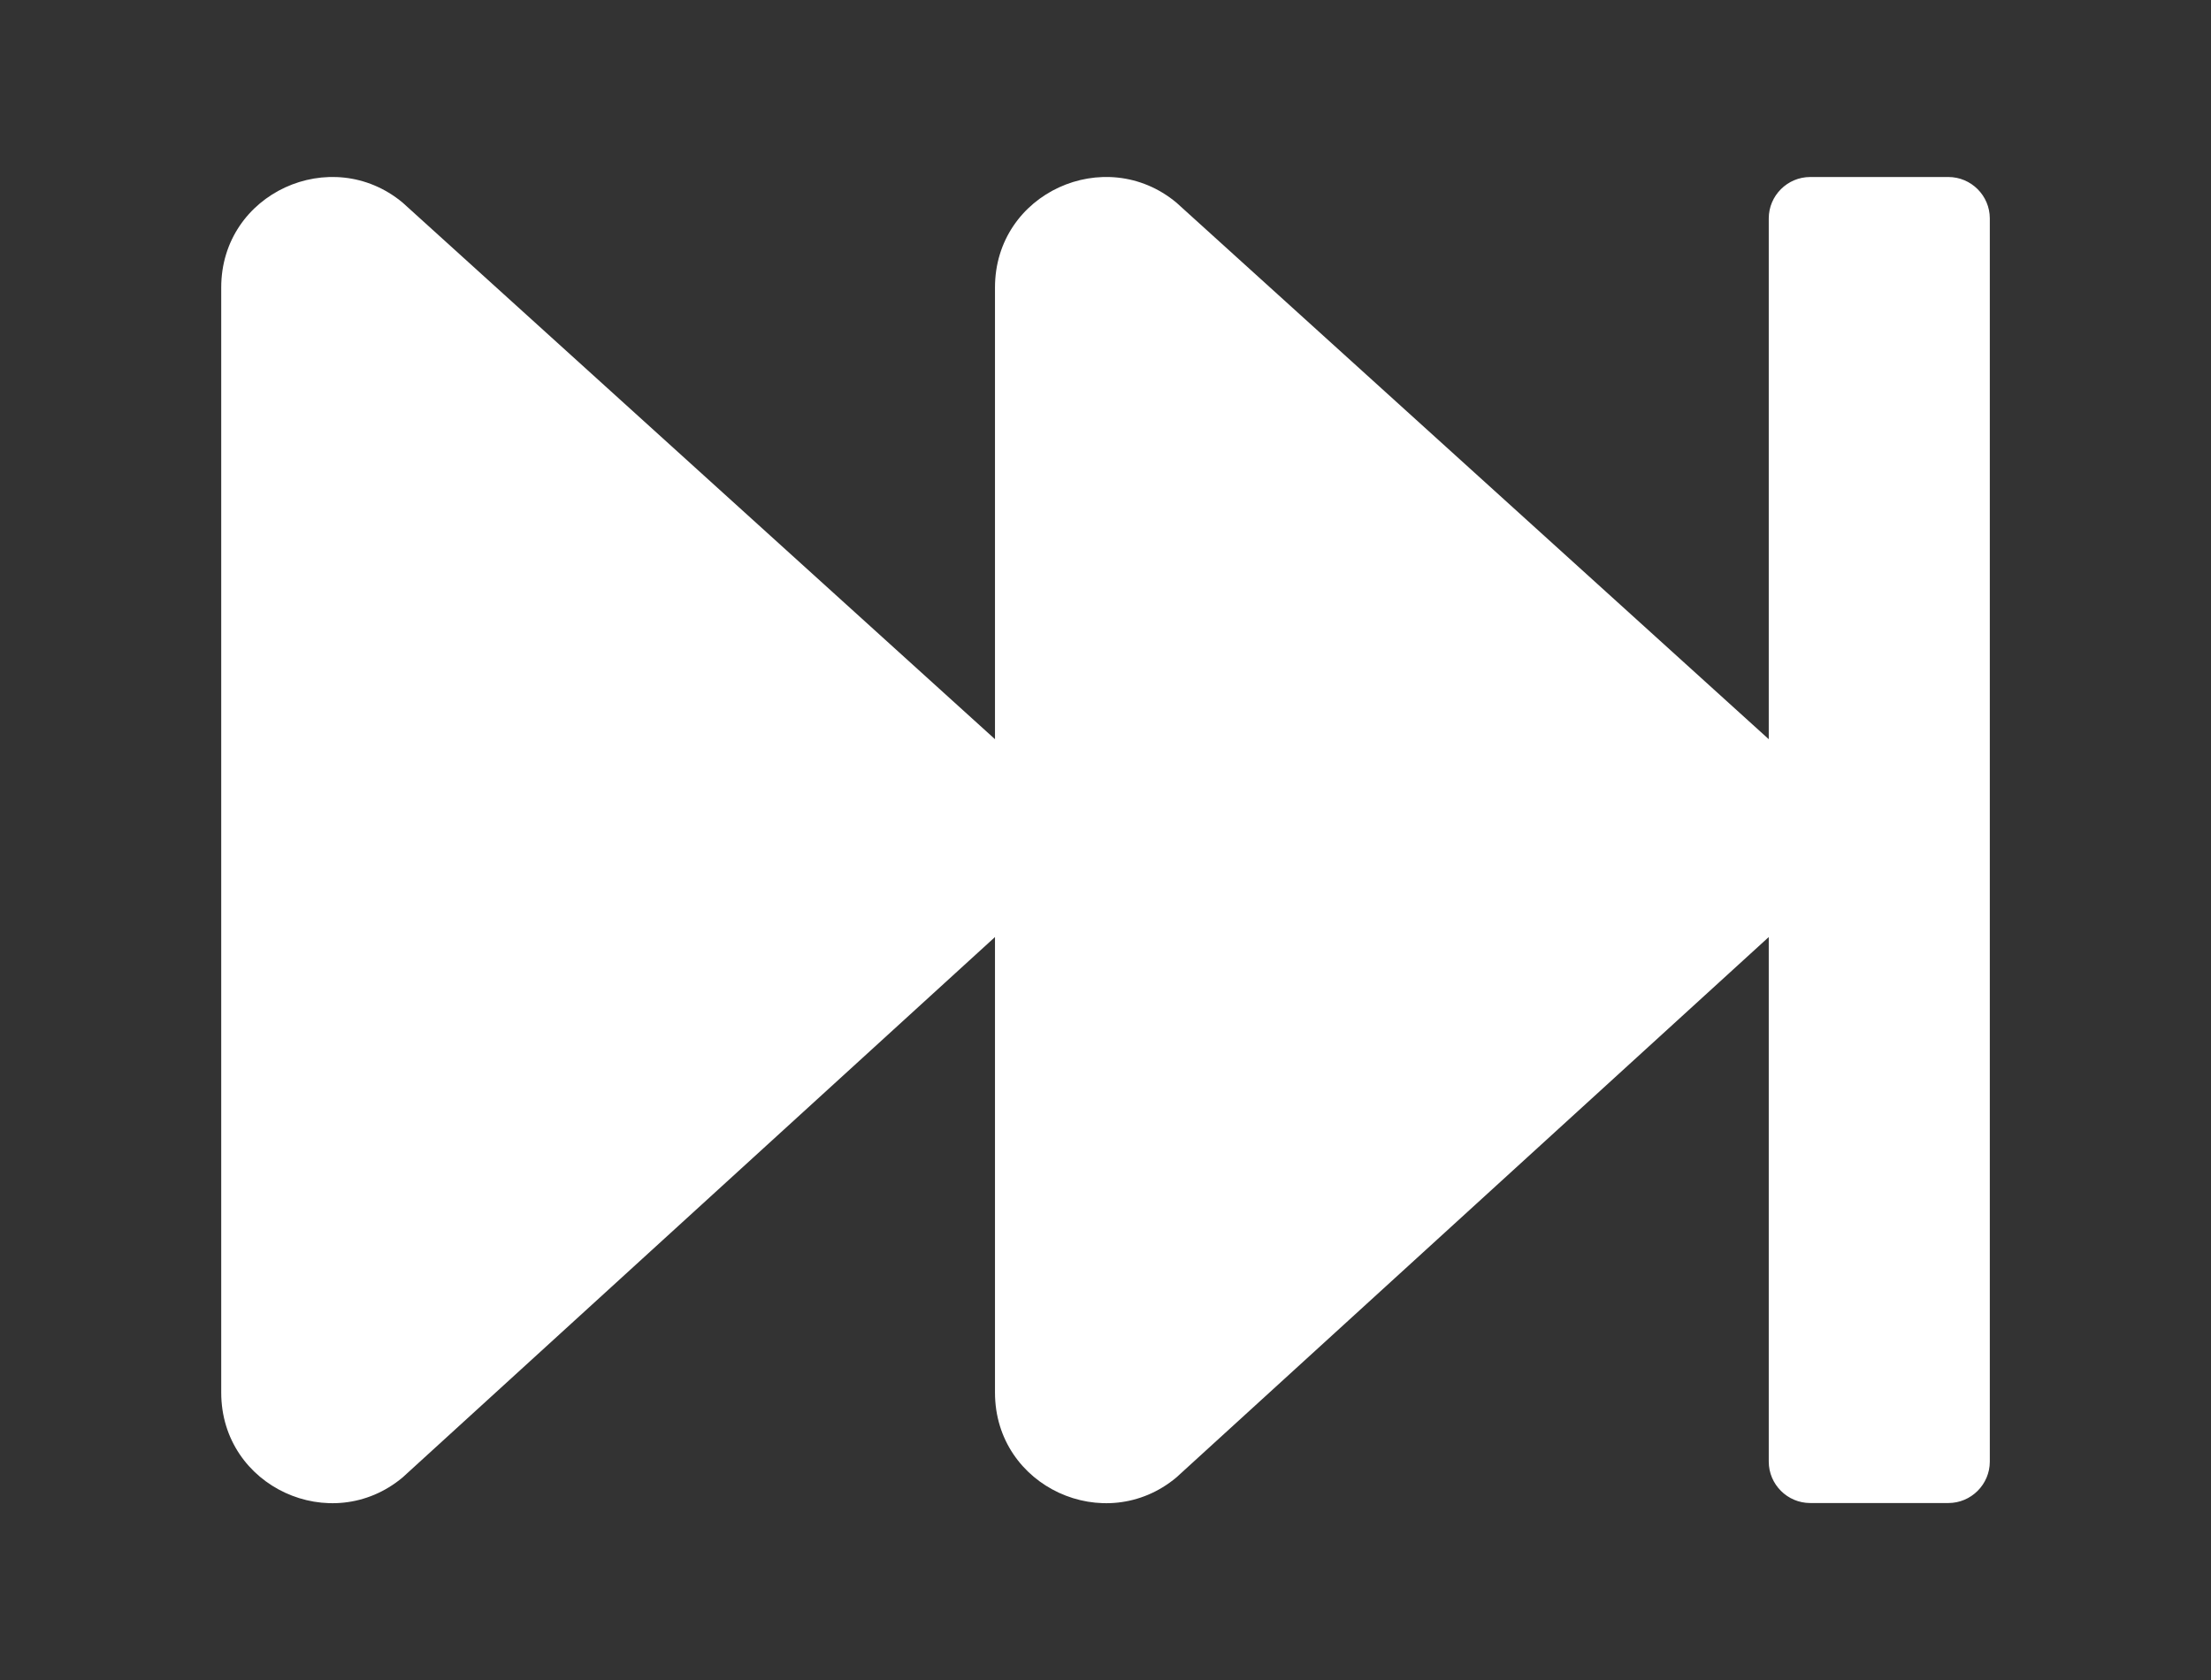 <?xml version="1.0" encoding="UTF-8"?>
<svg class="svg-inline--fa fa-fast-forward fa-w-16" width="50" height="38" aria-hidden="true" data-icon="fast-forward" data-prefix="fas" focusable="false" role="img" version="1.1" viewBox="0 0 50 38" xmlns="http://www.w3.org/2000/svg"><rect x="0" y="0" width="50" height="38" fill="#333333" stroke="none"/><path d="m44.998 4.939v28.121c0 0.516-0.422 0.937-0.937 0.937h-3.125c-0.516 0-0.937-0.422-0.937-0.937v-11.865l-13.397 12.224c-1.609 1.344-4.101 0.219-4.101-1.921v-10.303l-13.397 12.224c-1.609 1.344-4.101 0.219-4.101-1.921v-24.995c0-2.14 2.492-3.257 4.101-1.921l13.397 12.138v-10.217c0-2.14 2.492-3.257 4.101-1.921l13.397 12.138v-11.779c0-0.516 0.422-0.937 0.937-0.937h3.125c0.516 0 0.937 0.422 0.937 0.937z" fill="#fff" stroke-width=".078"/></svg>
